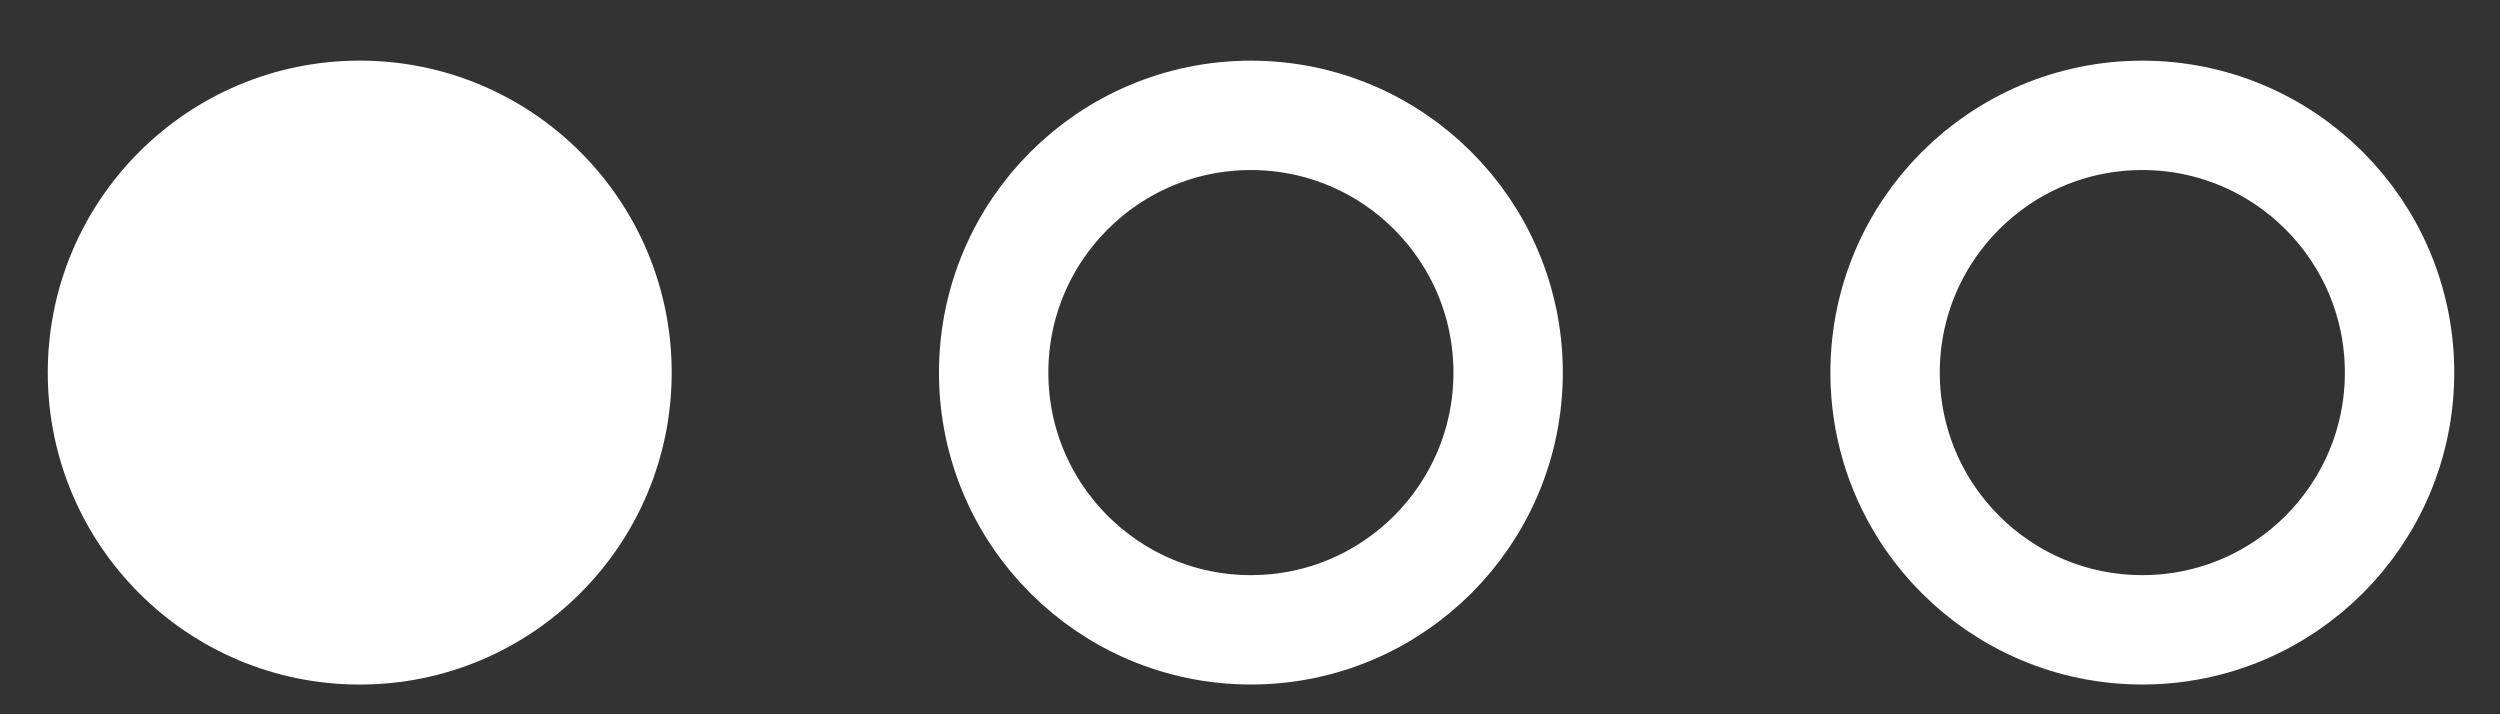 <svg width="28" height="8" viewBox="0 0 28 8" fill="none" xmlns="http://www.w3.org/2000/svg">
<rect x="0" y="0" width="28" height="8" fill="#333333" stroke="none"/>
<circle cx="4.029" cy="4.173" r="3.494" fill="white"/>
<circle cx="14.01" cy="4.173" r="2.881" stroke="white" stroke-width="1.225"/>
<circle cx="23.994" cy="4.173" r="2.881" stroke="white" stroke-width="1.225"/>
</svg>
